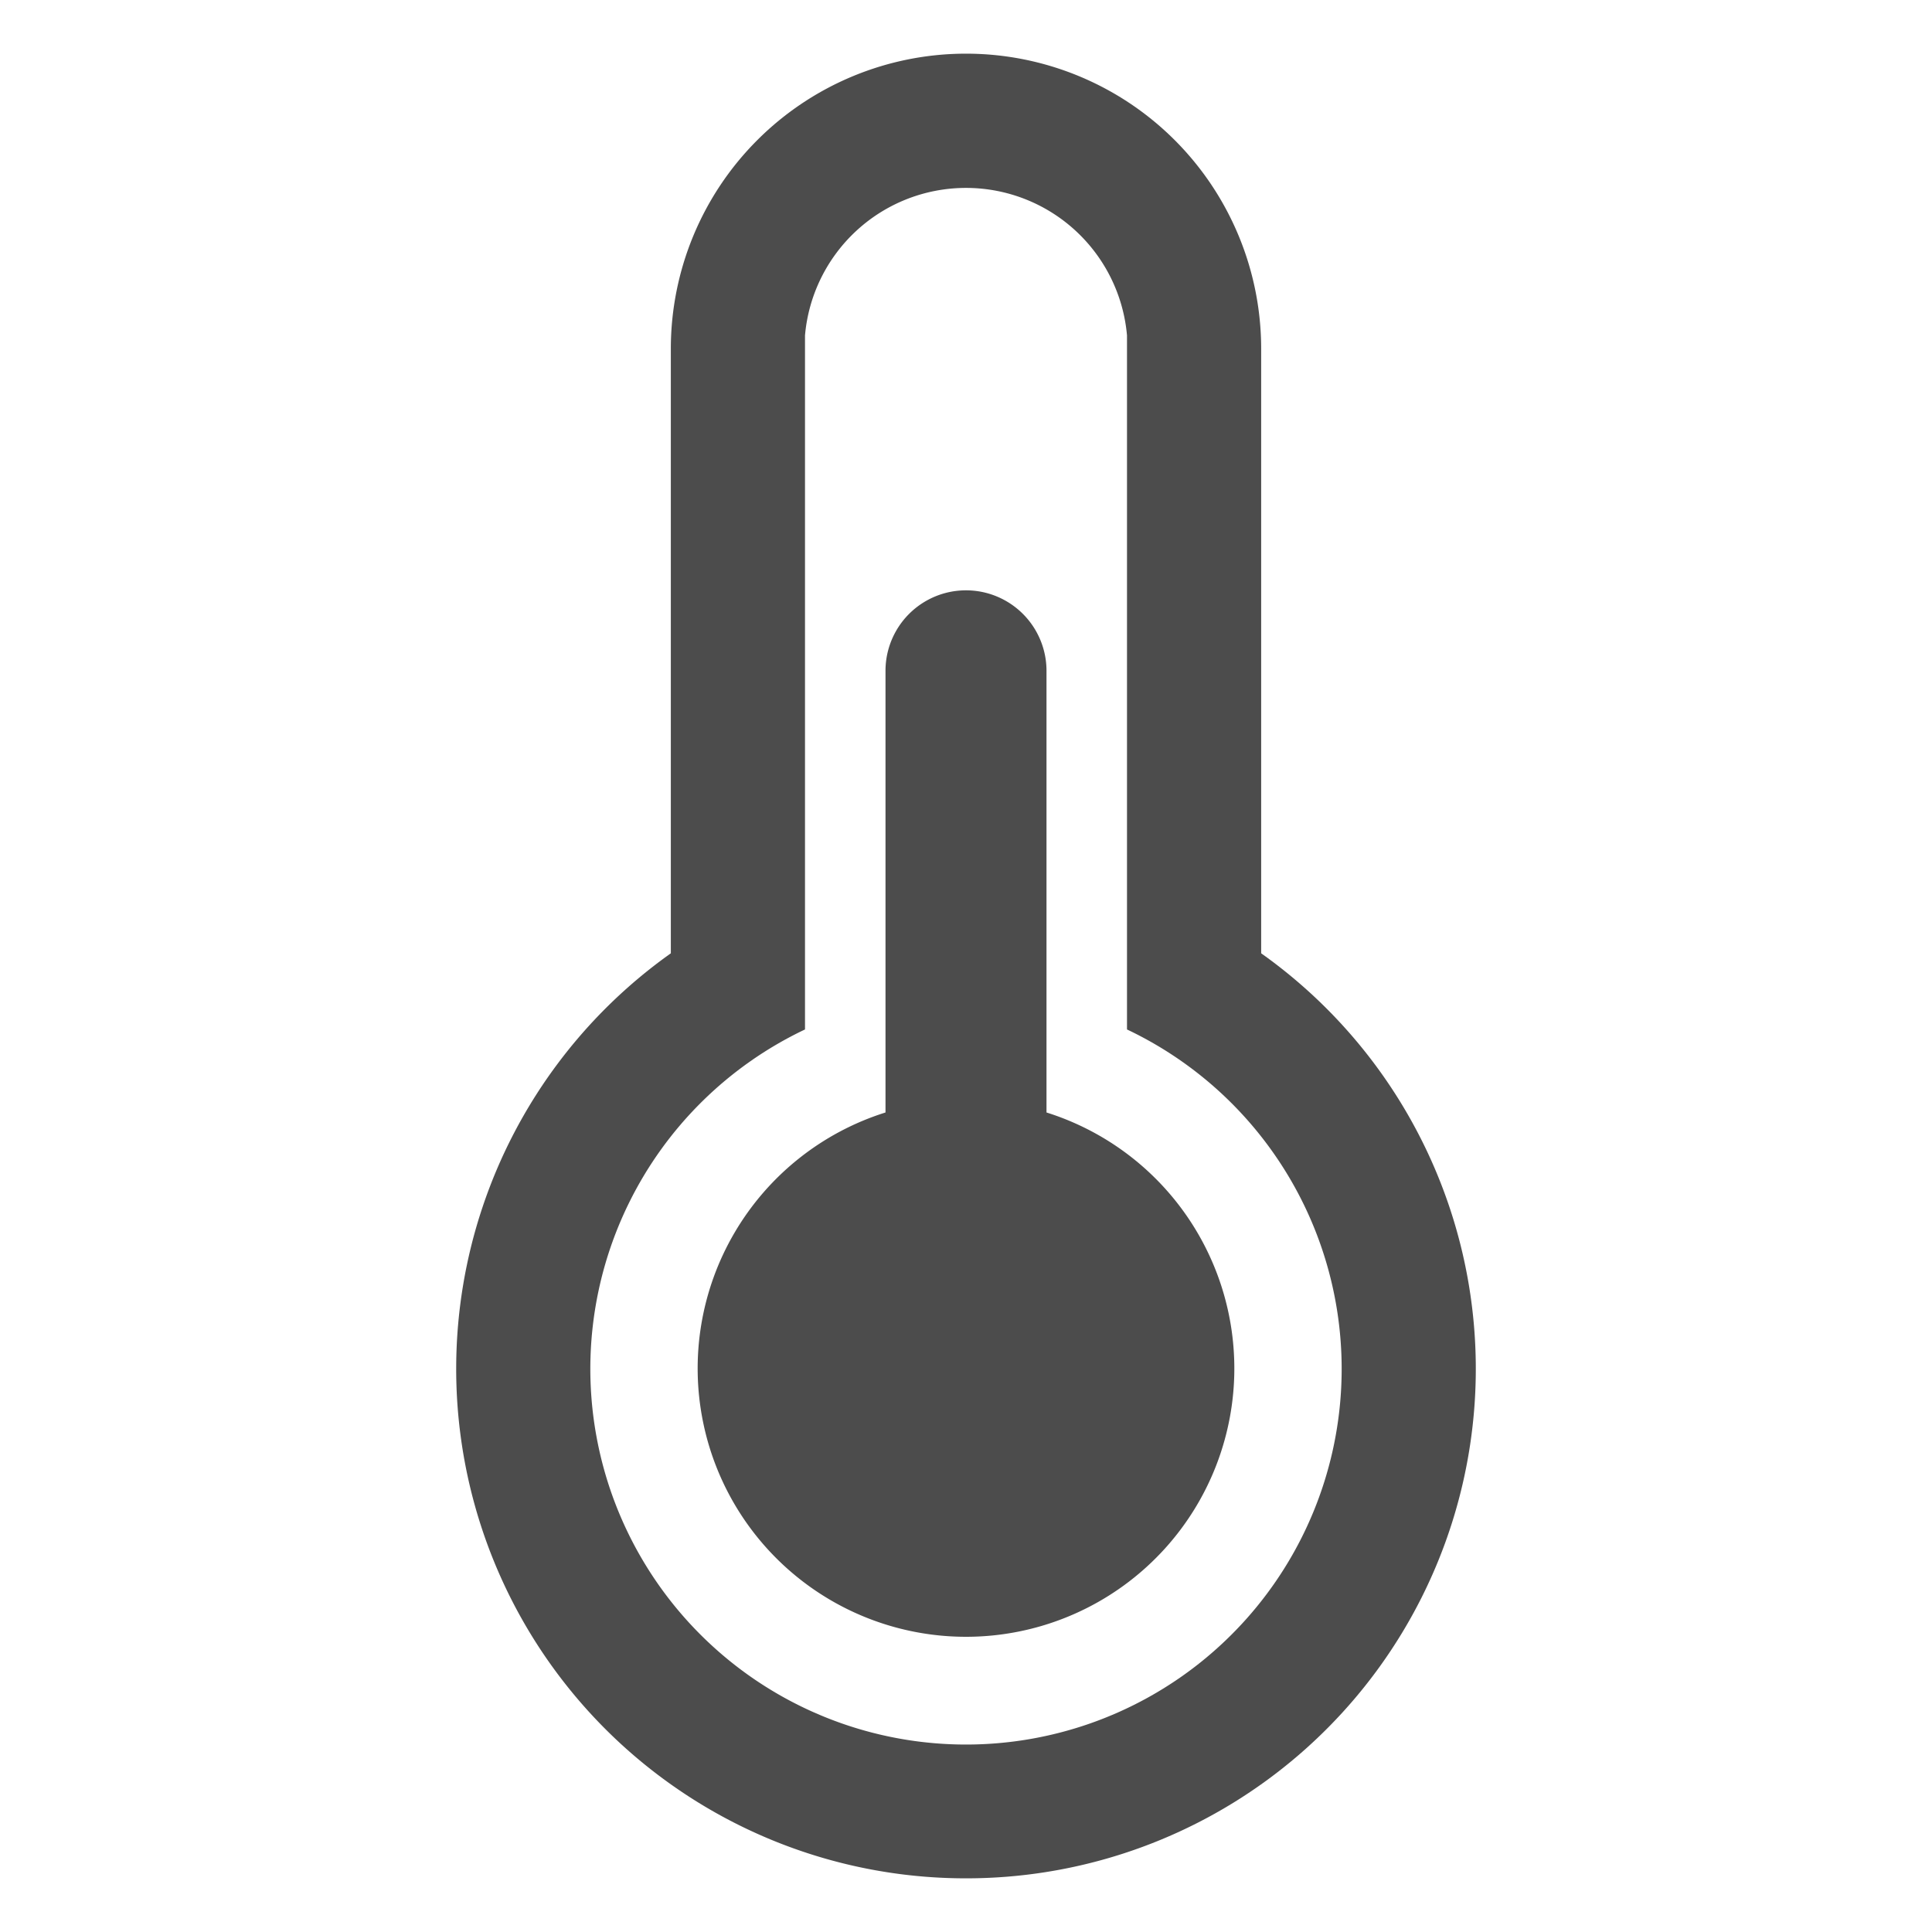 <svg xmlns="http://www.w3.org/2000/svg" width="72" height="72" viewBox="0 0 72 72">
<defs>
    <style>
      .cls-1 {
        fill-rule: evenodd;
        opacity: 0.7;
      }
    </style>
  </defs>
  <path id="ic_today_temperature.svg" class="cls-1" d="M180,983a18.988,18.988,0,0,1-11-34.473V926a11,11,0,0,1,22,0v22.527A18.988,18.988,0,0,1,180,983Zm6-31.635V925.5a6.023,6.023,0,0,0-12,0v25.865A14,14,0,1,0,186,951.365ZM190,964a10,10,0,1,1-13-9.541V938a3,3,0,0,1,6,0v16.459A10,10,0,0,1,190,964Z" transform="translate(-144 -913)"/>
</svg>

